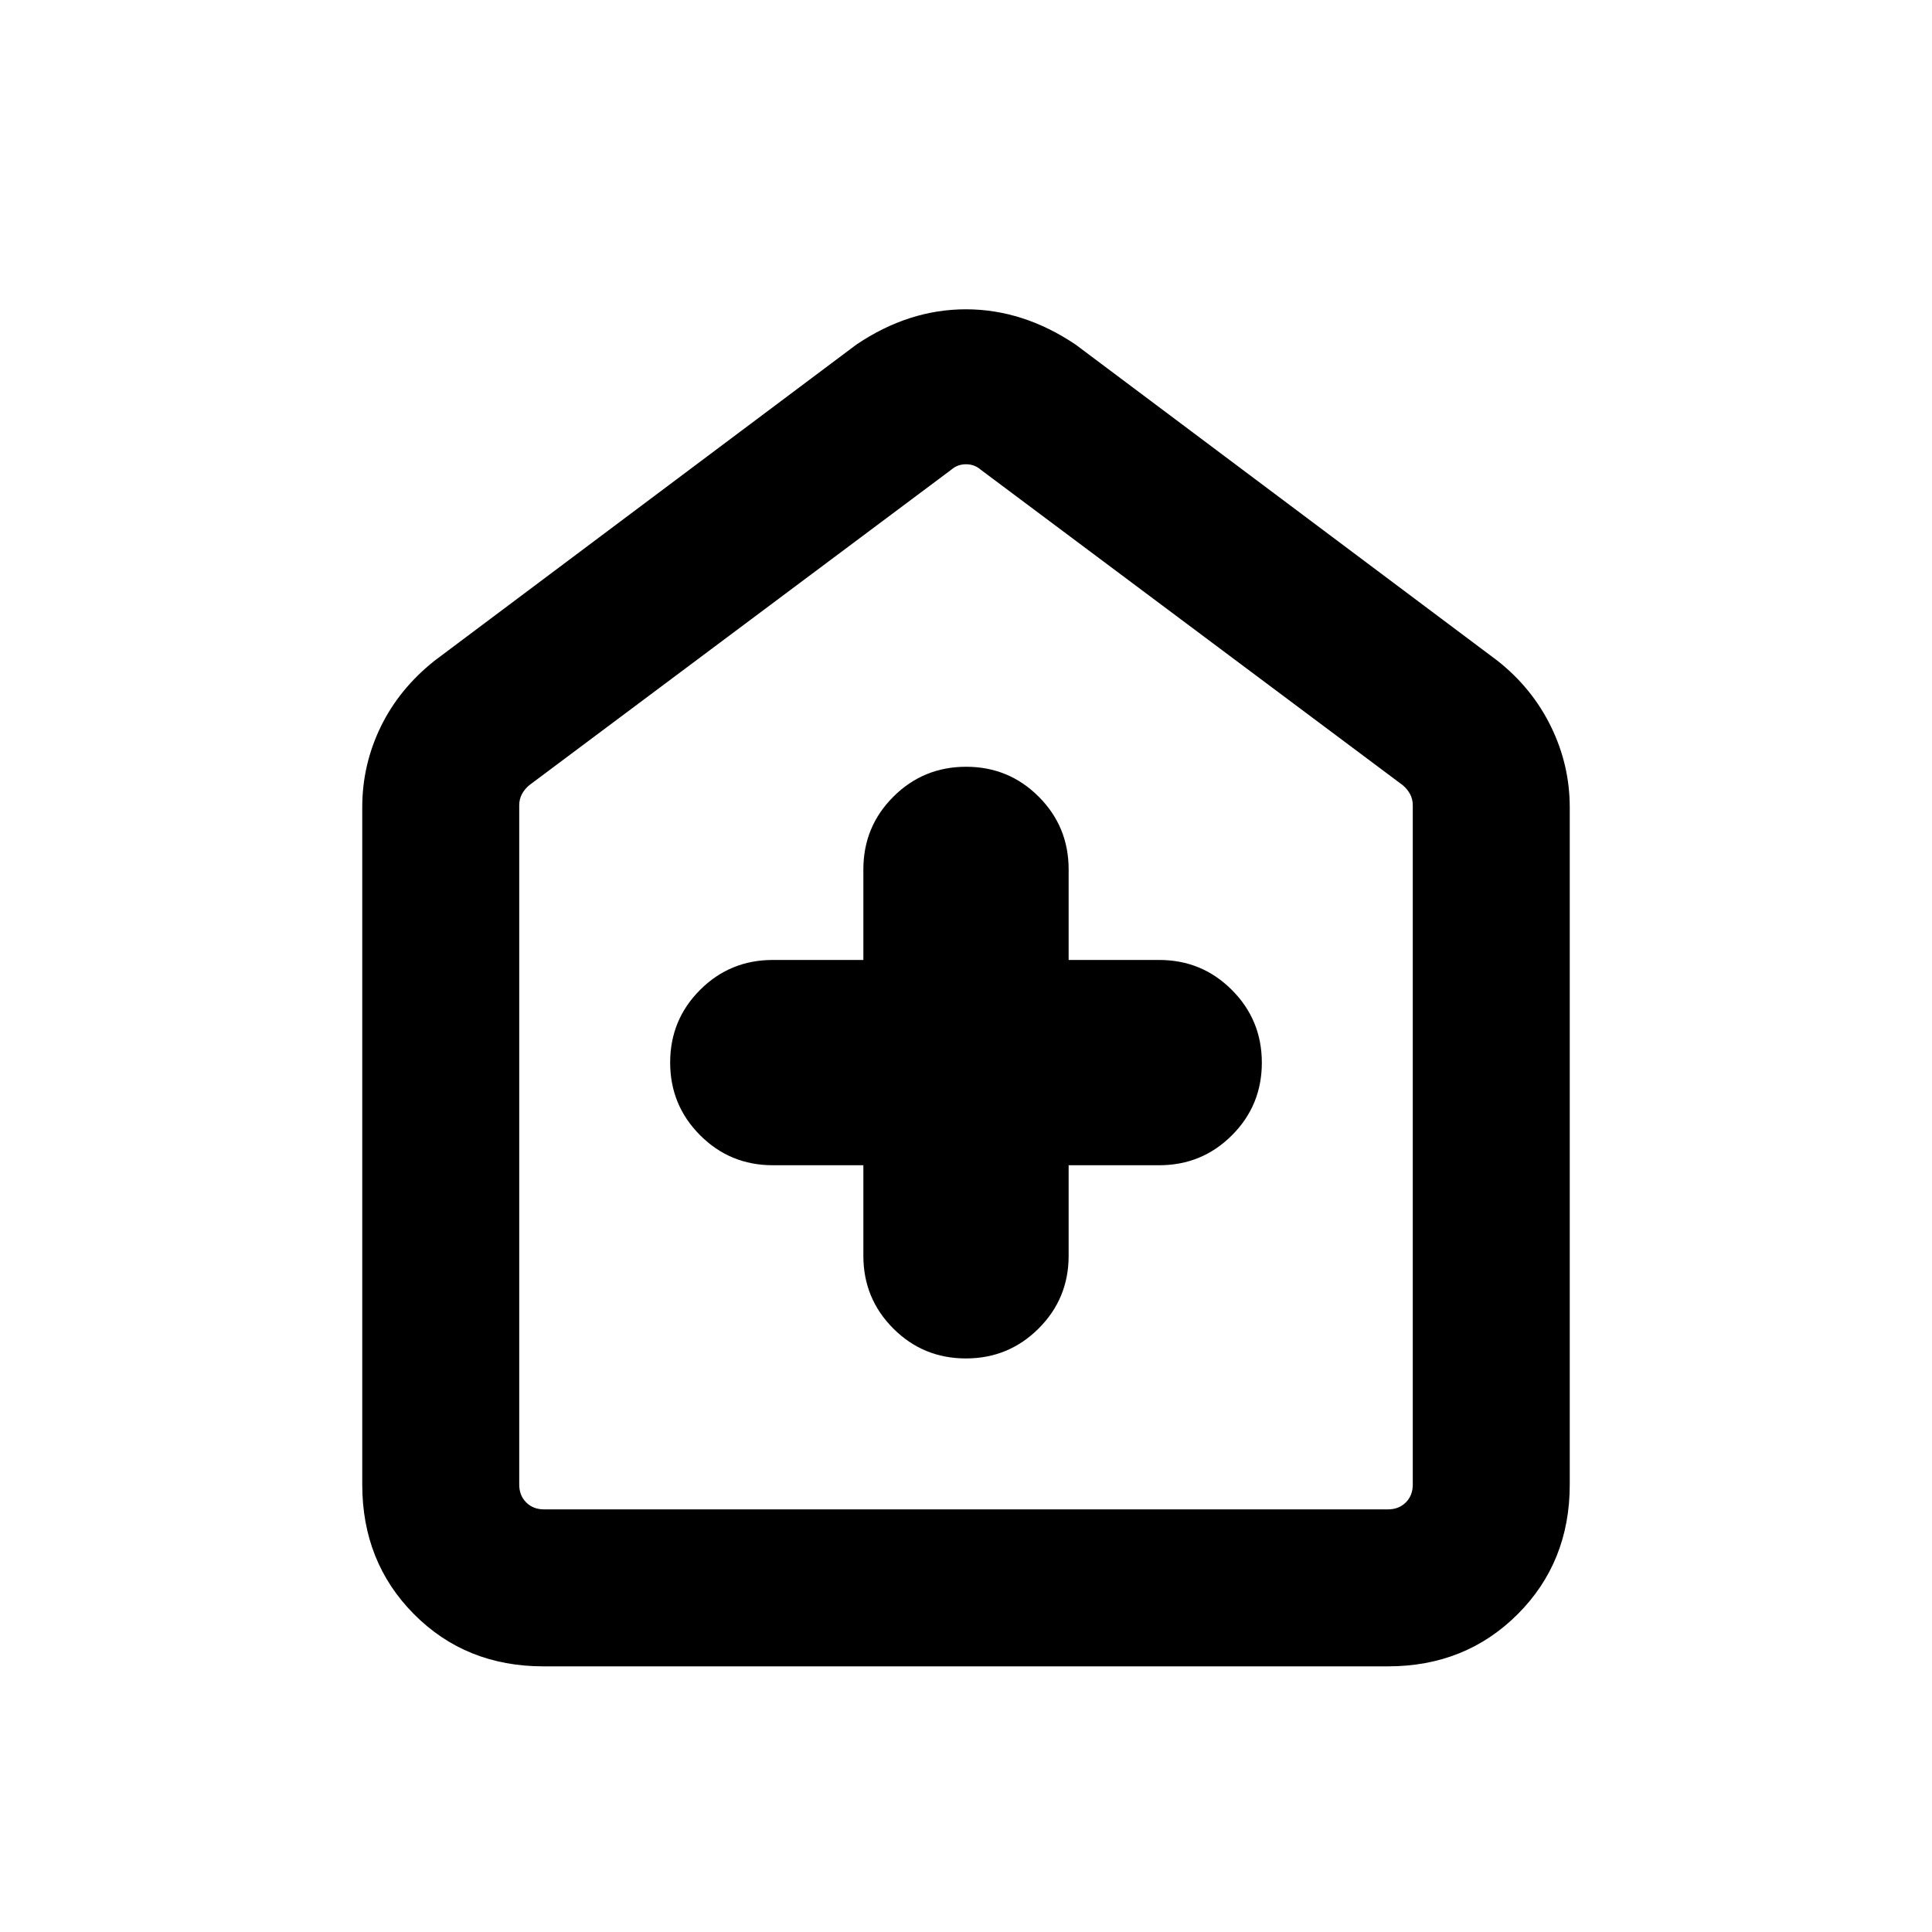 <svg xmlns="http://www.w3.org/2000/svg" height="20" viewBox="0 -960 960 960" width="20"><path d="M429-381v45q0 21.25 14.86 36.12Q458.72-285 479.95-285q21.24 0 36.14-14.88Q531-314.75 531-336v-45h45q21.25 0 36.12-14.86Q627-410.72 627-431.95q0-21.24-14.88-36.14Q597.25-483 576-483h-45v-45q0-21.25-14.86-36.12Q501.28-579 480.05-579q-21.24 0-36.14 14.88Q429-549.25 429-528v45h-45q-21.25 0-36.12 14.86Q333-453.28 333-432.05q0 21.24 14.88 36.14Q362.75-381 384-381h45ZM270.03-132q-38.55 0-64.29-25.89Q180-183.78 180-222.31v-336.54q0-21.11 9.18-40.01 9.19-18.89 26.74-32.83l209.7-157.15q25.95-17.47 54.32-17.47t54.44 17.47l209.7 157.15q17.24 13.61 26.58 32.71 9.34 19.11 9.34 40.13v336.54q0 38.53-25.9 64.42Q728.19-132 689.65-132H270.03Zm.28-78h419.38q5.39 0 8.85-3.46t3.46-8.85v-337.54q0-3.07-1.35-5.57-1.34-2.5-3.65-4.43L487.31-726.61q-3.08-2.7-7.31-2.7-4.23 0-7.31 2.7L263-569.85q-2.31 1.93-3.65 4.43-1.35 2.5-1.35 5.57v337.54q0 5.39 3.46 8.85t8.85 3.46ZM480-469.85Z"/></svg>